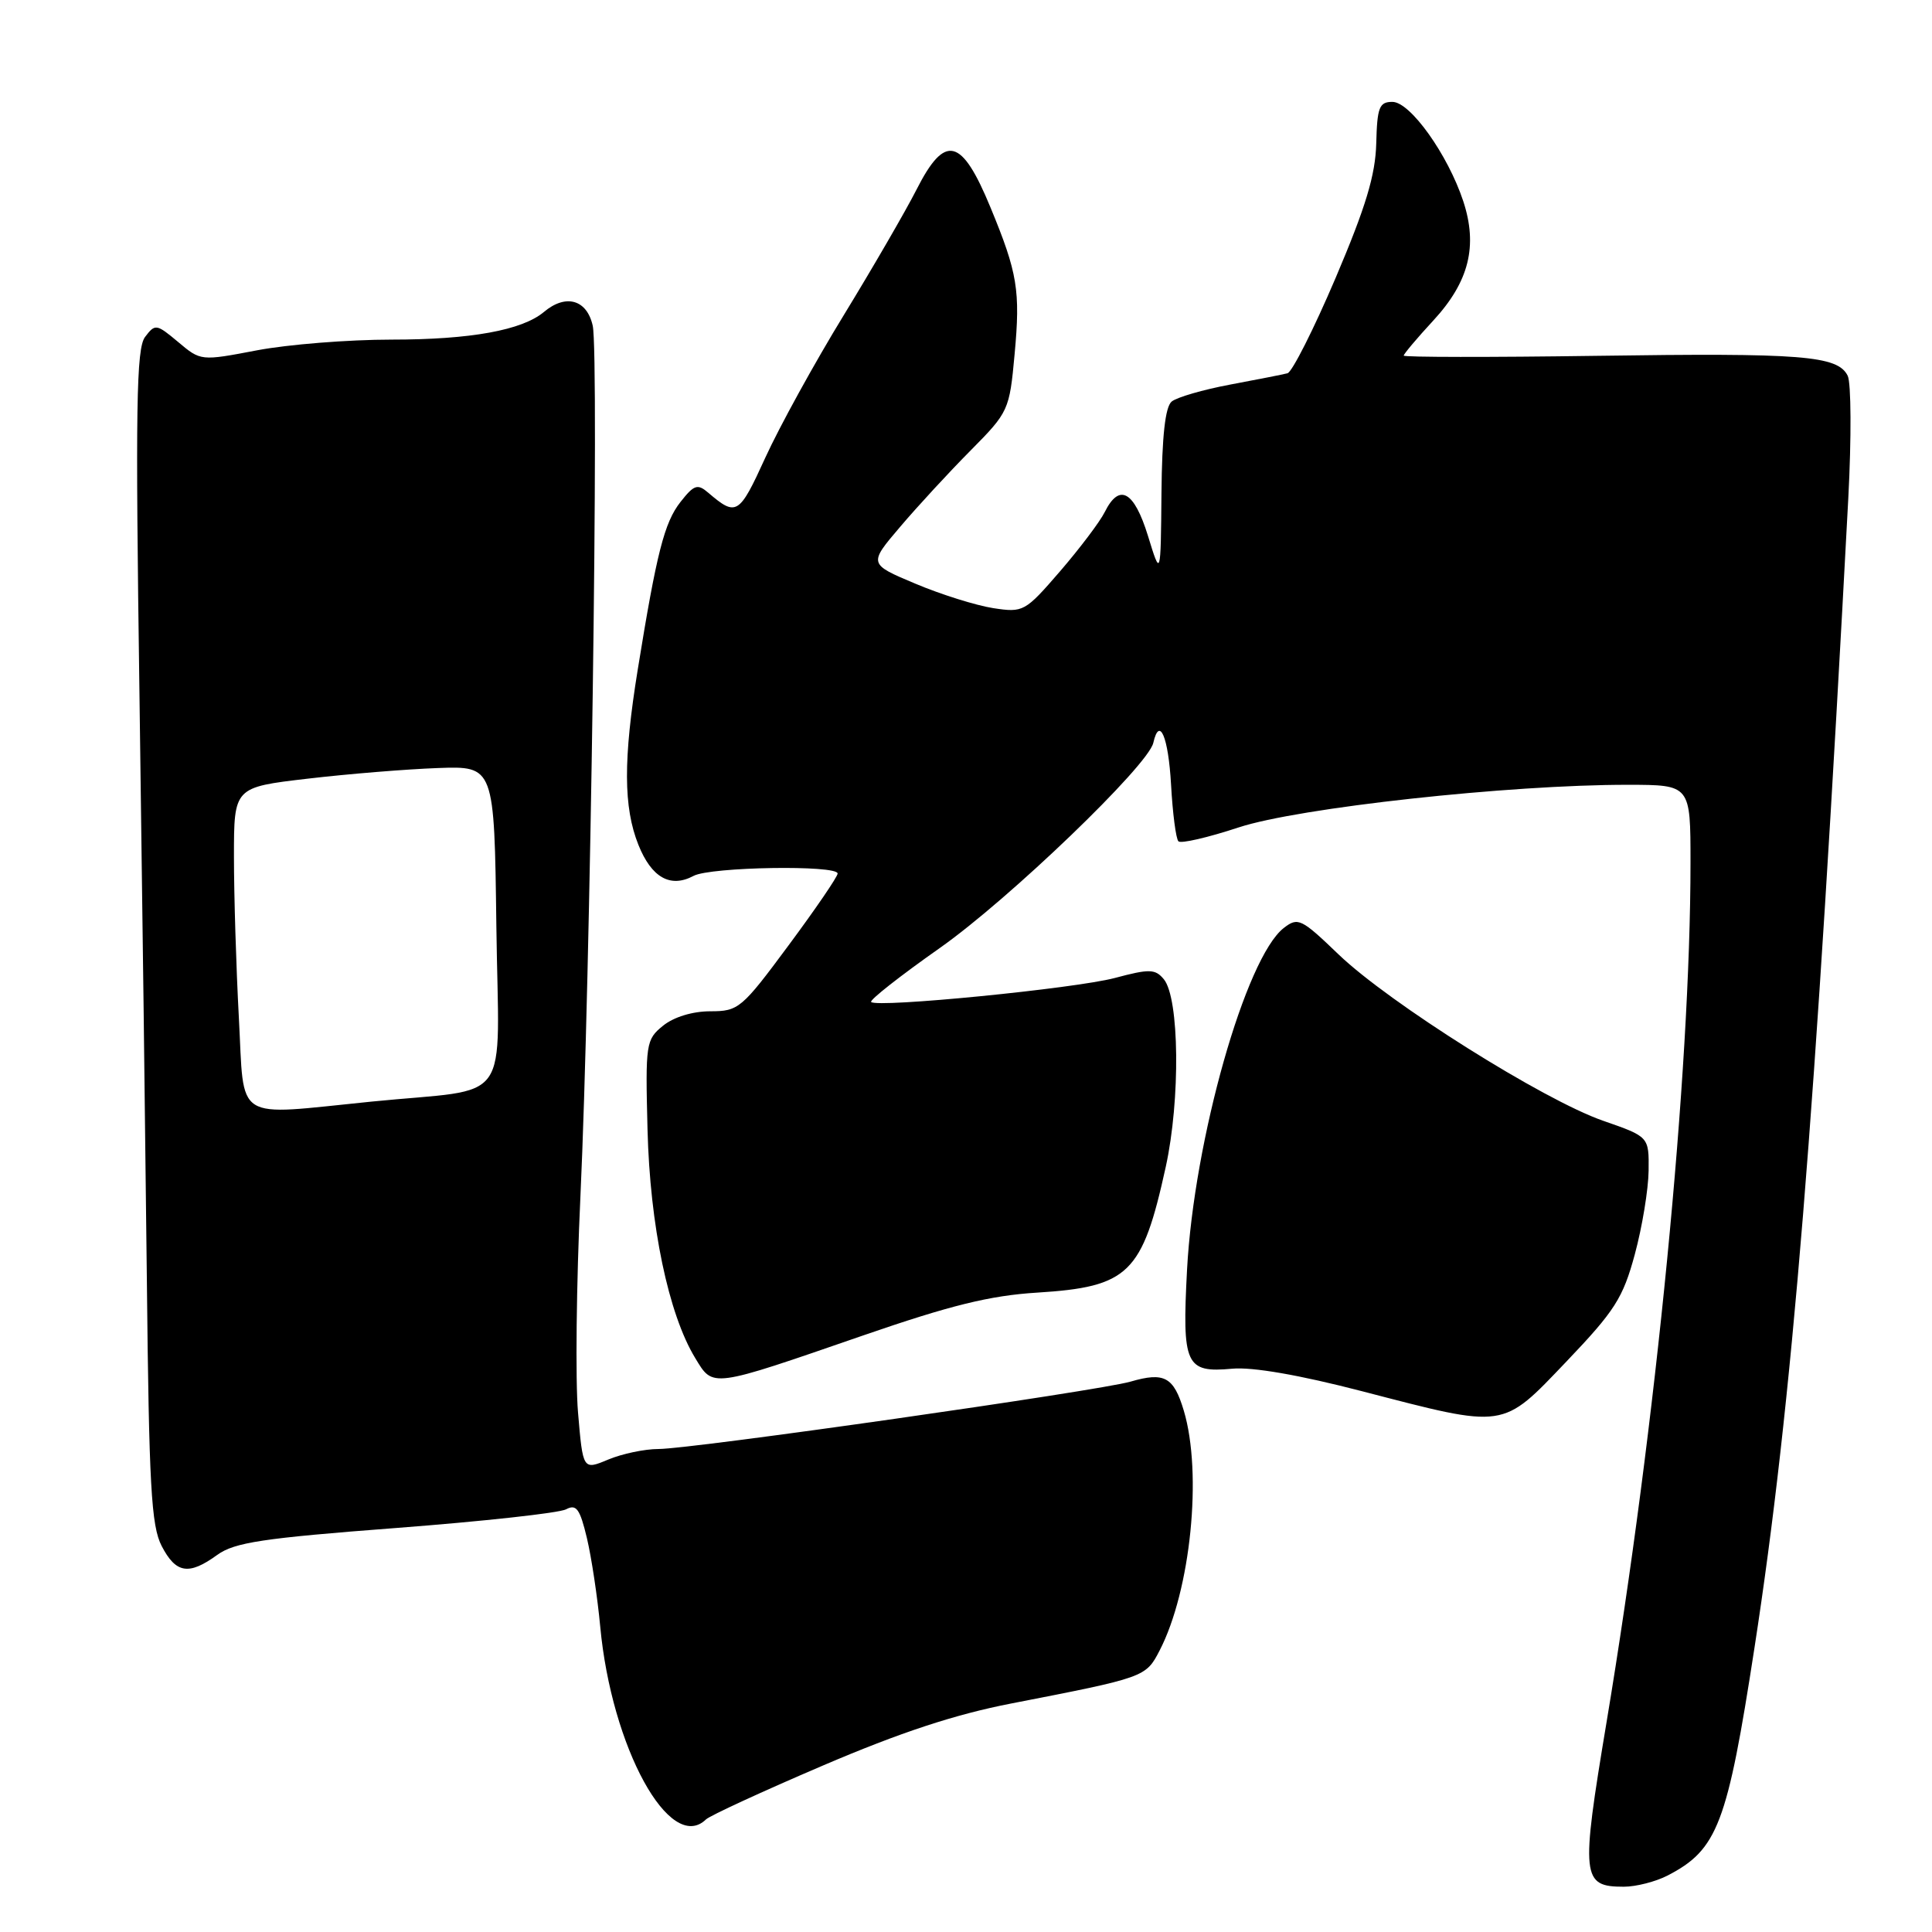 <?xml version="1.0" encoding="UTF-8" standalone="no"?>
<!DOCTYPE svg PUBLIC "-//W3C//DTD SVG 1.1//EN" "http://www.w3.org/Graphics/SVG/1.1/DTD/svg11.dtd" >
<svg xmlns="http://www.w3.org/2000/svg" xmlns:xlink="http://www.w3.org/1999/xlink" version="1.1" viewBox="0 0 256 256">
 <g >
 <path fill="currentColor"
d=" M 220.96 248.52 C 227.59 245.09 228.87 241.74 232.48 218.32 C 237.44 186.19 240.55 148.03 244.91 66.00 C 245.33 58.02 245.29 50.73 244.83 49.79 C 243.50 47.12 238.83 46.75 211.50 47.15 C 197.48 47.35 186.00 47.34 186.00 47.12 C 186.00 46.90 187.77 44.80 189.94 42.45 C 194.66 37.33 195.84 32.59 193.89 26.66 C 191.85 20.49 186.87 13.50 184.50 13.50 C 182.76 13.50 182.48 14.21 182.36 19.00 C 182.25 23.20 180.98 27.41 176.97 36.84 C 174.08 43.62 171.21 49.30 170.60 49.46 C 170.00 49.62 166.57 50.29 163.00 50.96 C 159.43 51.63 155.94 52.64 155.25 53.21 C 154.40 53.92 153.97 57.79 153.90 65.37 C 153.80 76.50 153.80 76.50 152.11 71.00 C 150.27 65.05 148.32 63.97 146.39 67.84 C 145.75 69.13 143.08 72.66 140.47 75.69 C 135.82 81.07 135.60 81.19 131.60 80.58 C 129.35 80.23 124.70 78.78 121.29 77.34 C 115.08 74.73 115.08 74.73 119.29 69.79 C 121.60 67.07 125.80 62.52 128.62 59.68 C 133.65 54.60 133.76 54.36 134.44 46.94 C 135.22 38.51 134.83 36.16 131.25 27.50 C 127.41 18.19 125.22 17.67 121.43 25.15 C 119.99 27.98 115.66 35.45 111.81 41.75 C 107.95 48.05 103.27 56.56 101.40 60.66 C 97.94 68.25 97.57 68.47 93.86 65.30 C 92.43 64.07 91.97 64.22 90.17 66.51 C 88.03 69.23 87.01 73.23 84.50 88.75 C 82.58 100.61 82.60 106.97 84.59 111.94 C 86.33 116.29 88.83 117.70 91.90 116.06 C 94.12 114.86 111.00 114.59 110.99 115.75 C 110.99 116.16 108.07 120.44 104.50 125.25 C 98.28 133.65 97.86 134.00 94.12 134.00 C 91.77 134.00 89.28 134.76 87.86 135.91 C 85.59 137.75 85.51 138.25 85.80 149.66 C 86.12 162.38 88.57 174.12 92.12 179.95 C 94.52 183.91 94.06 183.97 114.41 176.94 C 125.94 172.96 131.16 171.67 137.41 171.28 C 149.58 170.52 151.36 168.78 154.47 154.61 C 156.42 145.71 156.28 132.25 154.21 129.75 C 153.07 128.38 152.31 128.36 147.71 129.59 C 142.41 130.99 116.24 133.57 115.43 132.77 C 115.19 132.52 119.29 129.30 124.55 125.60 C 133.70 119.16 152.15 101.43 152.82 98.43 C 153.63 94.85 154.81 97.62 155.17 103.95 C 155.38 107.77 155.82 111.16 156.15 111.48 C 156.47 111.81 160.06 110.98 164.12 109.64 C 172.05 107.03 199.98 103.97 215.75 103.99 C 224.00 104.00 224.00 104.00 224.00 114.27 C 224.00 142.16 219.45 188.76 212.87 228.24 C 209.44 248.80 209.57 250.00 215.17 250.00 C 216.78 250.00 219.39 249.33 220.96 248.52 Z  M 93.55 241.08 C 94.07 240.58 101.03 237.37 109.00 233.96 C 119.30 229.55 126.54 227.17 134.00 225.72 C 151.74 222.27 151.82 222.24 153.65 218.71 C 157.78 210.73 159.34 195.22 156.86 186.92 C 155.52 182.44 154.28 181.77 149.81 183.07 C 145.58 184.30 91.65 192.00 87.25 192.00 C 85.43 192.00 82.43 192.63 80.59 193.40 C 77.24 194.80 77.24 194.80 76.59 187.15 C 76.23 182.94 76.37 170.05 76.91 158.50 C 78.23 130.18 79.40 47.11 78.54 43.16 C 77.77 39.69 74.97 38.90 72.08 41.33 C 69.19 43.76 62.37 45.00 51.88 45.00 C 46.17 45.00 38.15 45.64 34.05 46.42 C 26.61 47.84 26.60 47.84 23.61 45.32 C 20.73 42.91 20.56 42.88 19.22 44.65 C 18.06 46.20 17.94 53.94 18.48 92.00 C 18.83 117.03 19.27 151.95 19.46 169.60 C 19.74 196.85 20.04 202.18 21.42 204.85 C 23.31 208.50 25.02 208.77 28.79 206.03 C 31.07 204.38 34.83 203.81 52.44 202.47 C 63.95 201.59 74.11 200.48 75.01 199.99 C 76.37 199.27 76.84 199.92 77.77 203.81 C 78.38 206.39 79.17 211.65 79.53 215.50 C 81.02 231.55 88.78 245.70 93.55 241.08 Z  M 207.57 180.40 C 213.97 173.69 215.05 172.01 216.62 166.21 C 217.60 162.59 218.42 157.60 218.45 155.12 C 218.50 150.62 218.50 150.62 212.43 148.51 C 204.53 145.77 184.07 132.90 177.36 126.46 C 172.43 121.72 171.99 121.50 170.11 122.96 C 165.06 126.87 158.21 151.04 157.29 168.23 C 156.62 180.89 157.09 181.93 163.27 181.36 C 165.97 181.11 172.22 182.20 180.50 184.35 C 199.65 189.32 198.94 189.43 207.57 180.40 Z  M 31.65 134.84 C 31.29 128.16 31.00 118.55 31.00 113.50 C 31.00 104.32 31.00 104.32 40.75 103.18 C 46.11 102.55 53.88 101.92 58.00 101.77 C 65.50 101.50 65.50 101.50 65.77 122.70 C 66.08 147.04 68.19 144.07 49.21 145.97 C 30.73 147.82 32.41 148.89 31.65 134.84 Z "/>
</g>
</svg>